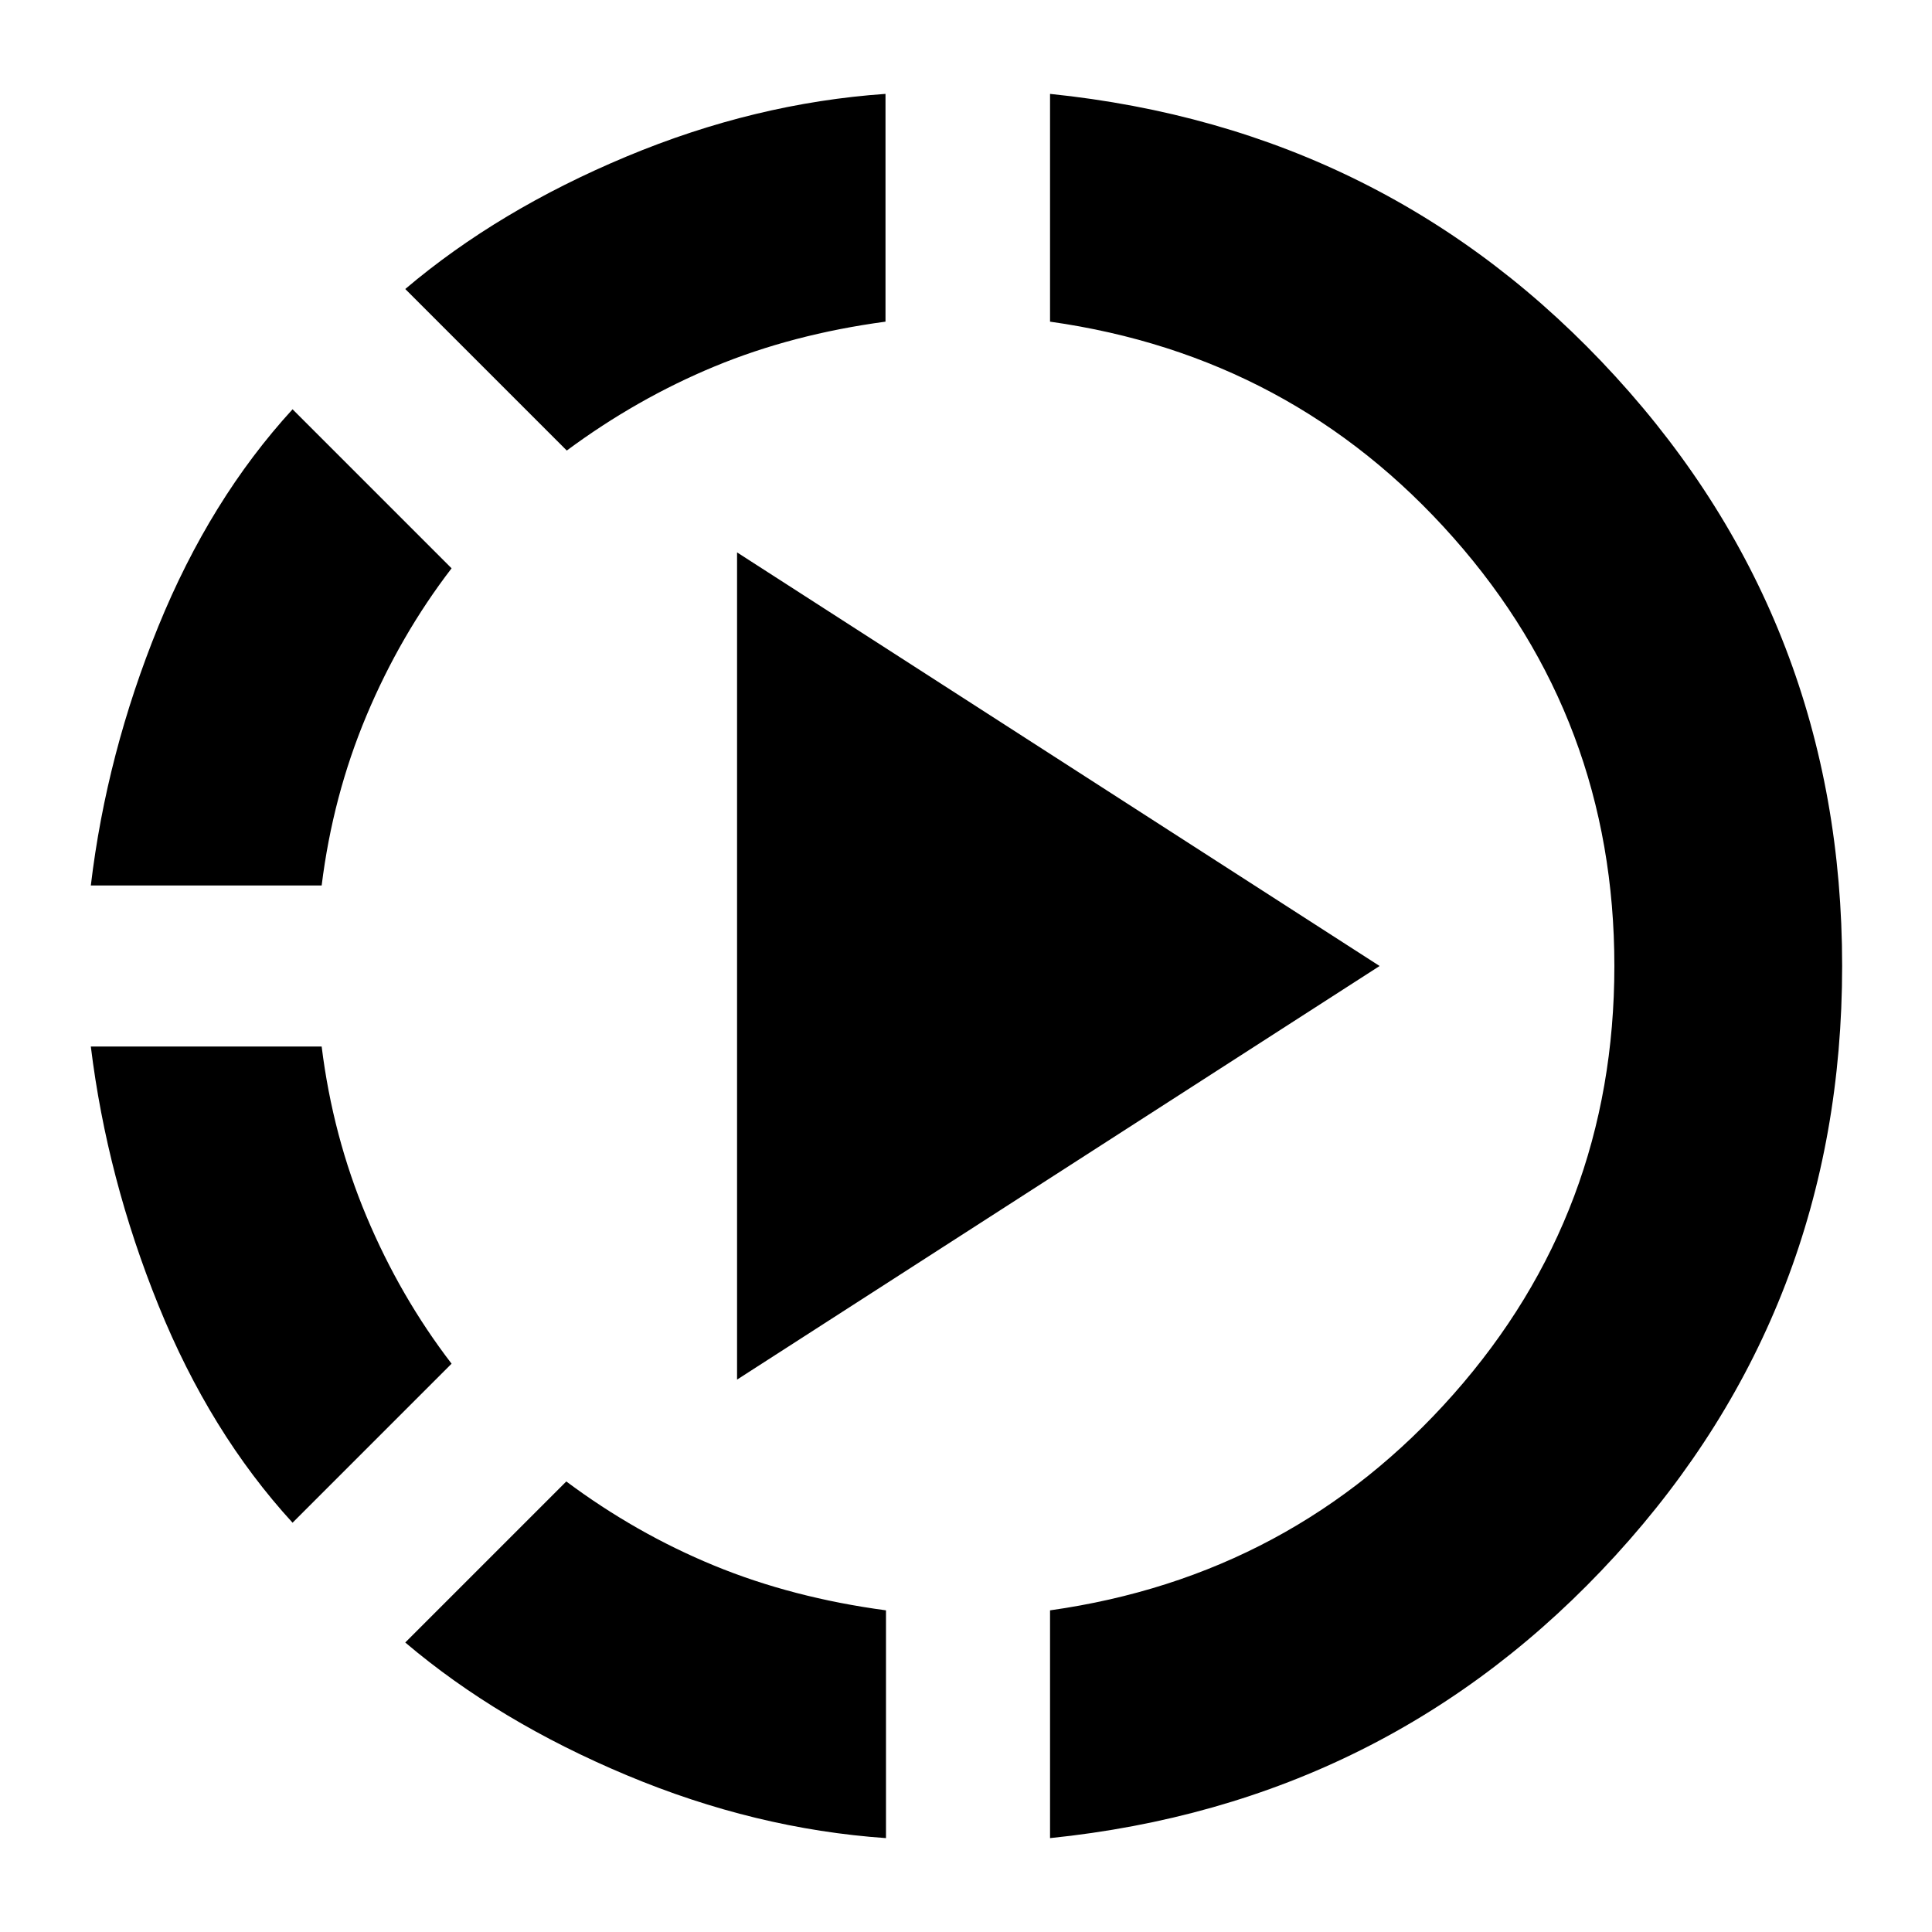 <svg xmlns="http://www.w3.org/2000/svg" height="24" viewBox="0 -960 960 960" width="24"><path d="M145.37-203.37q-41-44.76-66.6-107.93-25.6-63.18-33.64-128.7h114.7q5.52 44.52 22.28 84.45 16.76 39.92 42.28 73.16l-79.02 79.02ZM45.13-520q7.8-65.52 33.52-128.7 25.72-63.17 66.72-107.93l79.02 79.02q-25.52 33.24-42.28 73.16-16.76 39.93-22.28 84.45H45.13ZM440.24-46.65q-65-4.52-128.79-31.24-63.8-26.72-110.08-65.96l80.02-80.02q34.52 25.76 73.43 41.78 38.9 16.02 85.42 22.26v113.18ZM281.63-736.13l-80.26-80.26q46.28-39.24 109.96-65.84Q375-908.83 440-913.35v113.18q-46.28 6.24-84.95 22.26-38.66 16.02-73.42 41.78Zm84.61 461.65v-411.04L685.52-480 366.24-274.48ZM521.76-46.65v-113.18q120.57-17 200.49-107.42 79.92-90.42 79.92-212.75t-79.92-212.75q-79.92-90.42-200.49-107.42v-113.18q168.44 17.28 281.01 140.48Q915.35-649.67 915.35-480q0 169.67-112.58 292.87Q690.2-63.93 521.76-46.65Z"/></svg>